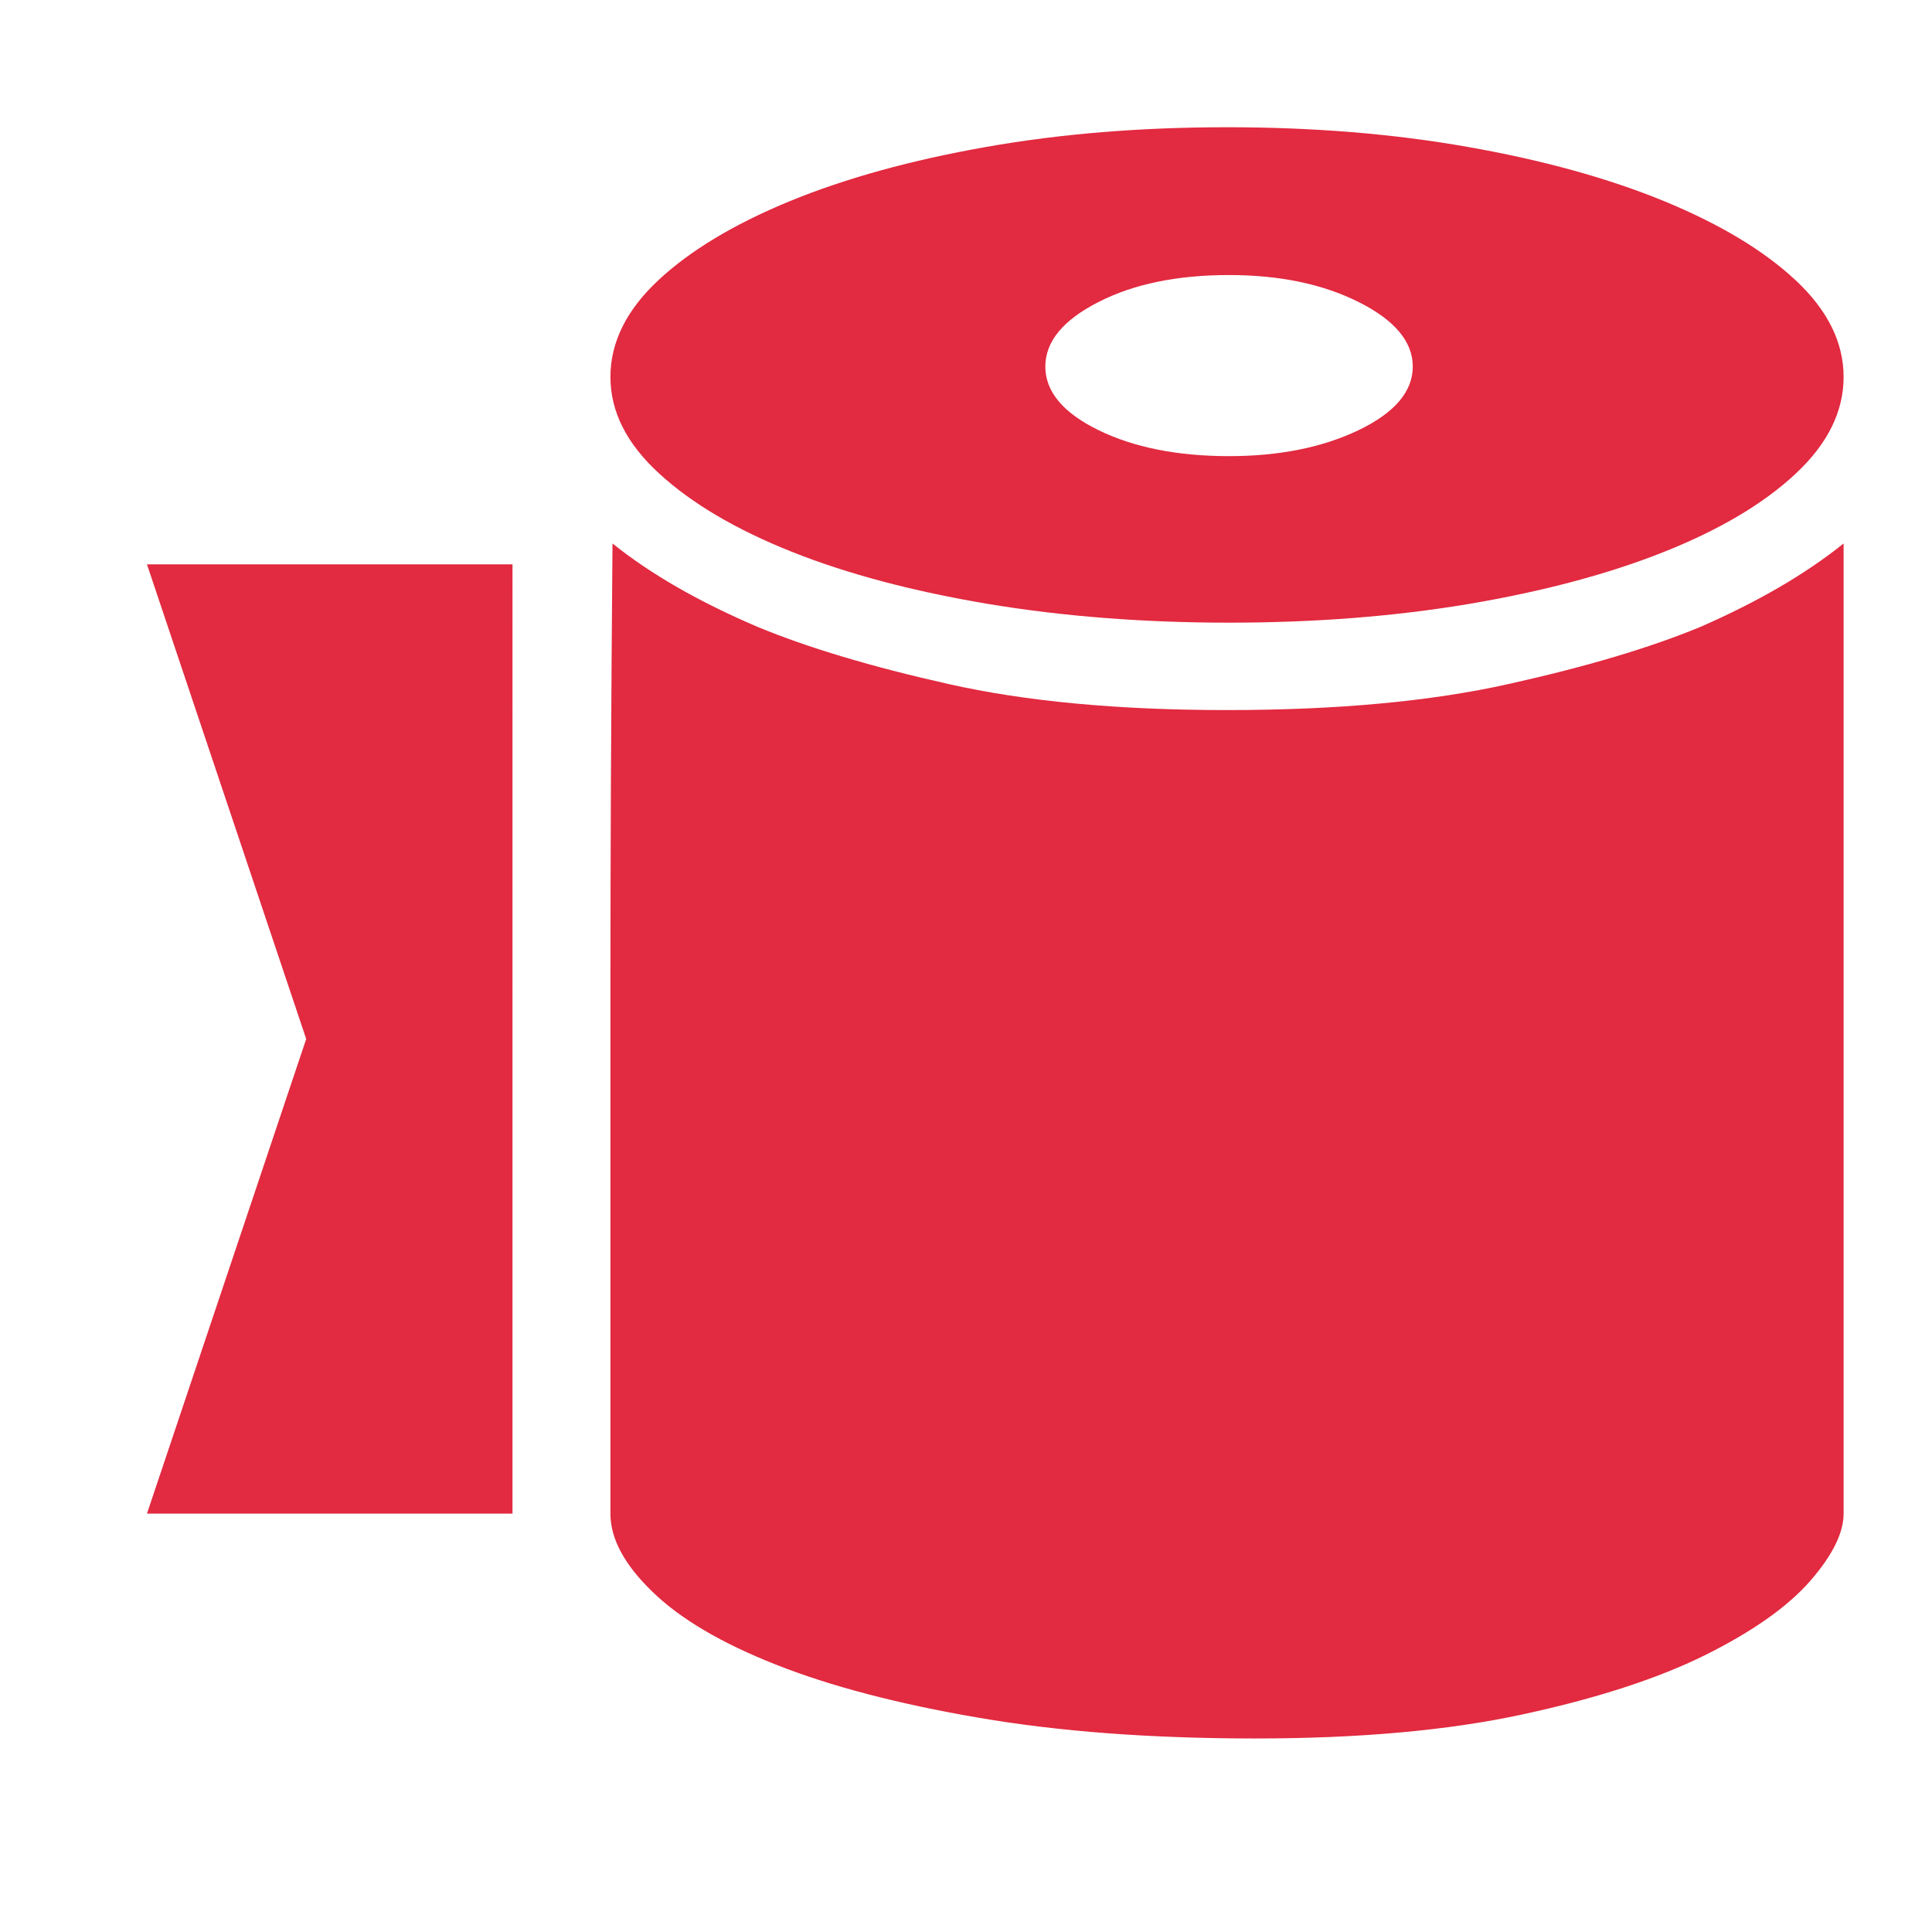 <?xml version="1.0" standalone="no"?><!DOCTYPE svg PUBLIC "-//W3C//DTD SVG 1.1//EN" "http://www.w3.org/Graphics/SVG/1.1/DTD/svg11.dtd"><svg class="icon" style="" viewBox="0 0 1024 1024" version="1.1" xmlns="http://www.w3.org/2000/svg" p-id="6148" xmlns:xlink="http://www.w3.org/1999/xlink" width="200" height="200"><defs><style type="text/css"><![CDATA[

]]></style></defs><path d="M977.149 199.786c0 18.443-8.52 35.526-25.47 51.333-16.951 15.851-40.225 29.64-69.78 41.408-29.553 11.77-64.025 20.902-103.328 27.577-39.345 6.588-81.678 9.923-127.173 9.923-45.405 0-88.002-3.336-127.655-9.923-39.699-6.675-74.346-15.807-103.9-27.577-29.553-11.768-53.002-25.557-70.305-41.408-17.345-15.807-25.995-32.89-25.995-51.333 0-18.354 8.474-35.48 25.426-51.287 16.949-15.809 40.225-29.772 69.778-41.935 29.597-12.12 64.201-21.693 103.9-28.674 39.697-7.025 82.25-10.451 127.699-10.451 45.407 0 88.002 3.426 127.701 10.451 39.653 6.981 74.3 16.555 103.853 28.674 29.555 12.164 52.828 26.126 69.78 41.935C968.629 164.306 977.149 181.432 977.149 199.786L977.149 199.786zM651.399 145.774c-27.4 0-50.5 4.743-69.206 14.316-18.796 9.573-28.148 20.99-28.148 34.207s9.352 24.459 28.148 33.681c18.706 9.132 41.806 13.787 69.206 13.787 26.701 0 49.622-4.655 68.726-13.787 19.102-9.222 28.674-20.464 28.674-33.681s-9.572-24.633-28.674-34.207C701.021 150.517 678.099 145.774 651.399 145.774L651.399 145.774zM324.641 288.048c20.199 16.249 45.801 30.915 76.805 44.176 26.699 11.064 60.424 21.166 101.175 30.299 40.752 9.22 90.023 13.831 147.724 13.831 58.405 0 108.203-4.611 149.304-13.831 41.104-9.134 75.004-19.235 101.703-30.299 30.3-13.261 55.594-27.927 75.795-44.176l0 514.205c0 10.275-5.972 22.263-17.873 35.876-11.901 13.569-30.476 26.654-55.726 39.213-25.25 12.47-57.528 22.92-96.872 31.397-39.303 8.474-86.379 12.689-141.226 12.689-55.506 0-104.558-3.688-147.11-11.066-42.595-7.289-78.296-16.685-107.148-28.103-28.851-11.416-50.676-24.24-65.431-38.642-14.843-14.314-22.22-28.103-22.22-41.364L323.543 524.206C323.544 452.849 323.893 374.116 324.641 288.048L324.641 288.048zM271.636 299.114 77.892 299.114l84.401 251.57-84.401 251.57 193.744 0L271.637 299.114 271.636 299.114zM271.636 299.114" p-id="6149" fill="#E22A40"></path></svg>